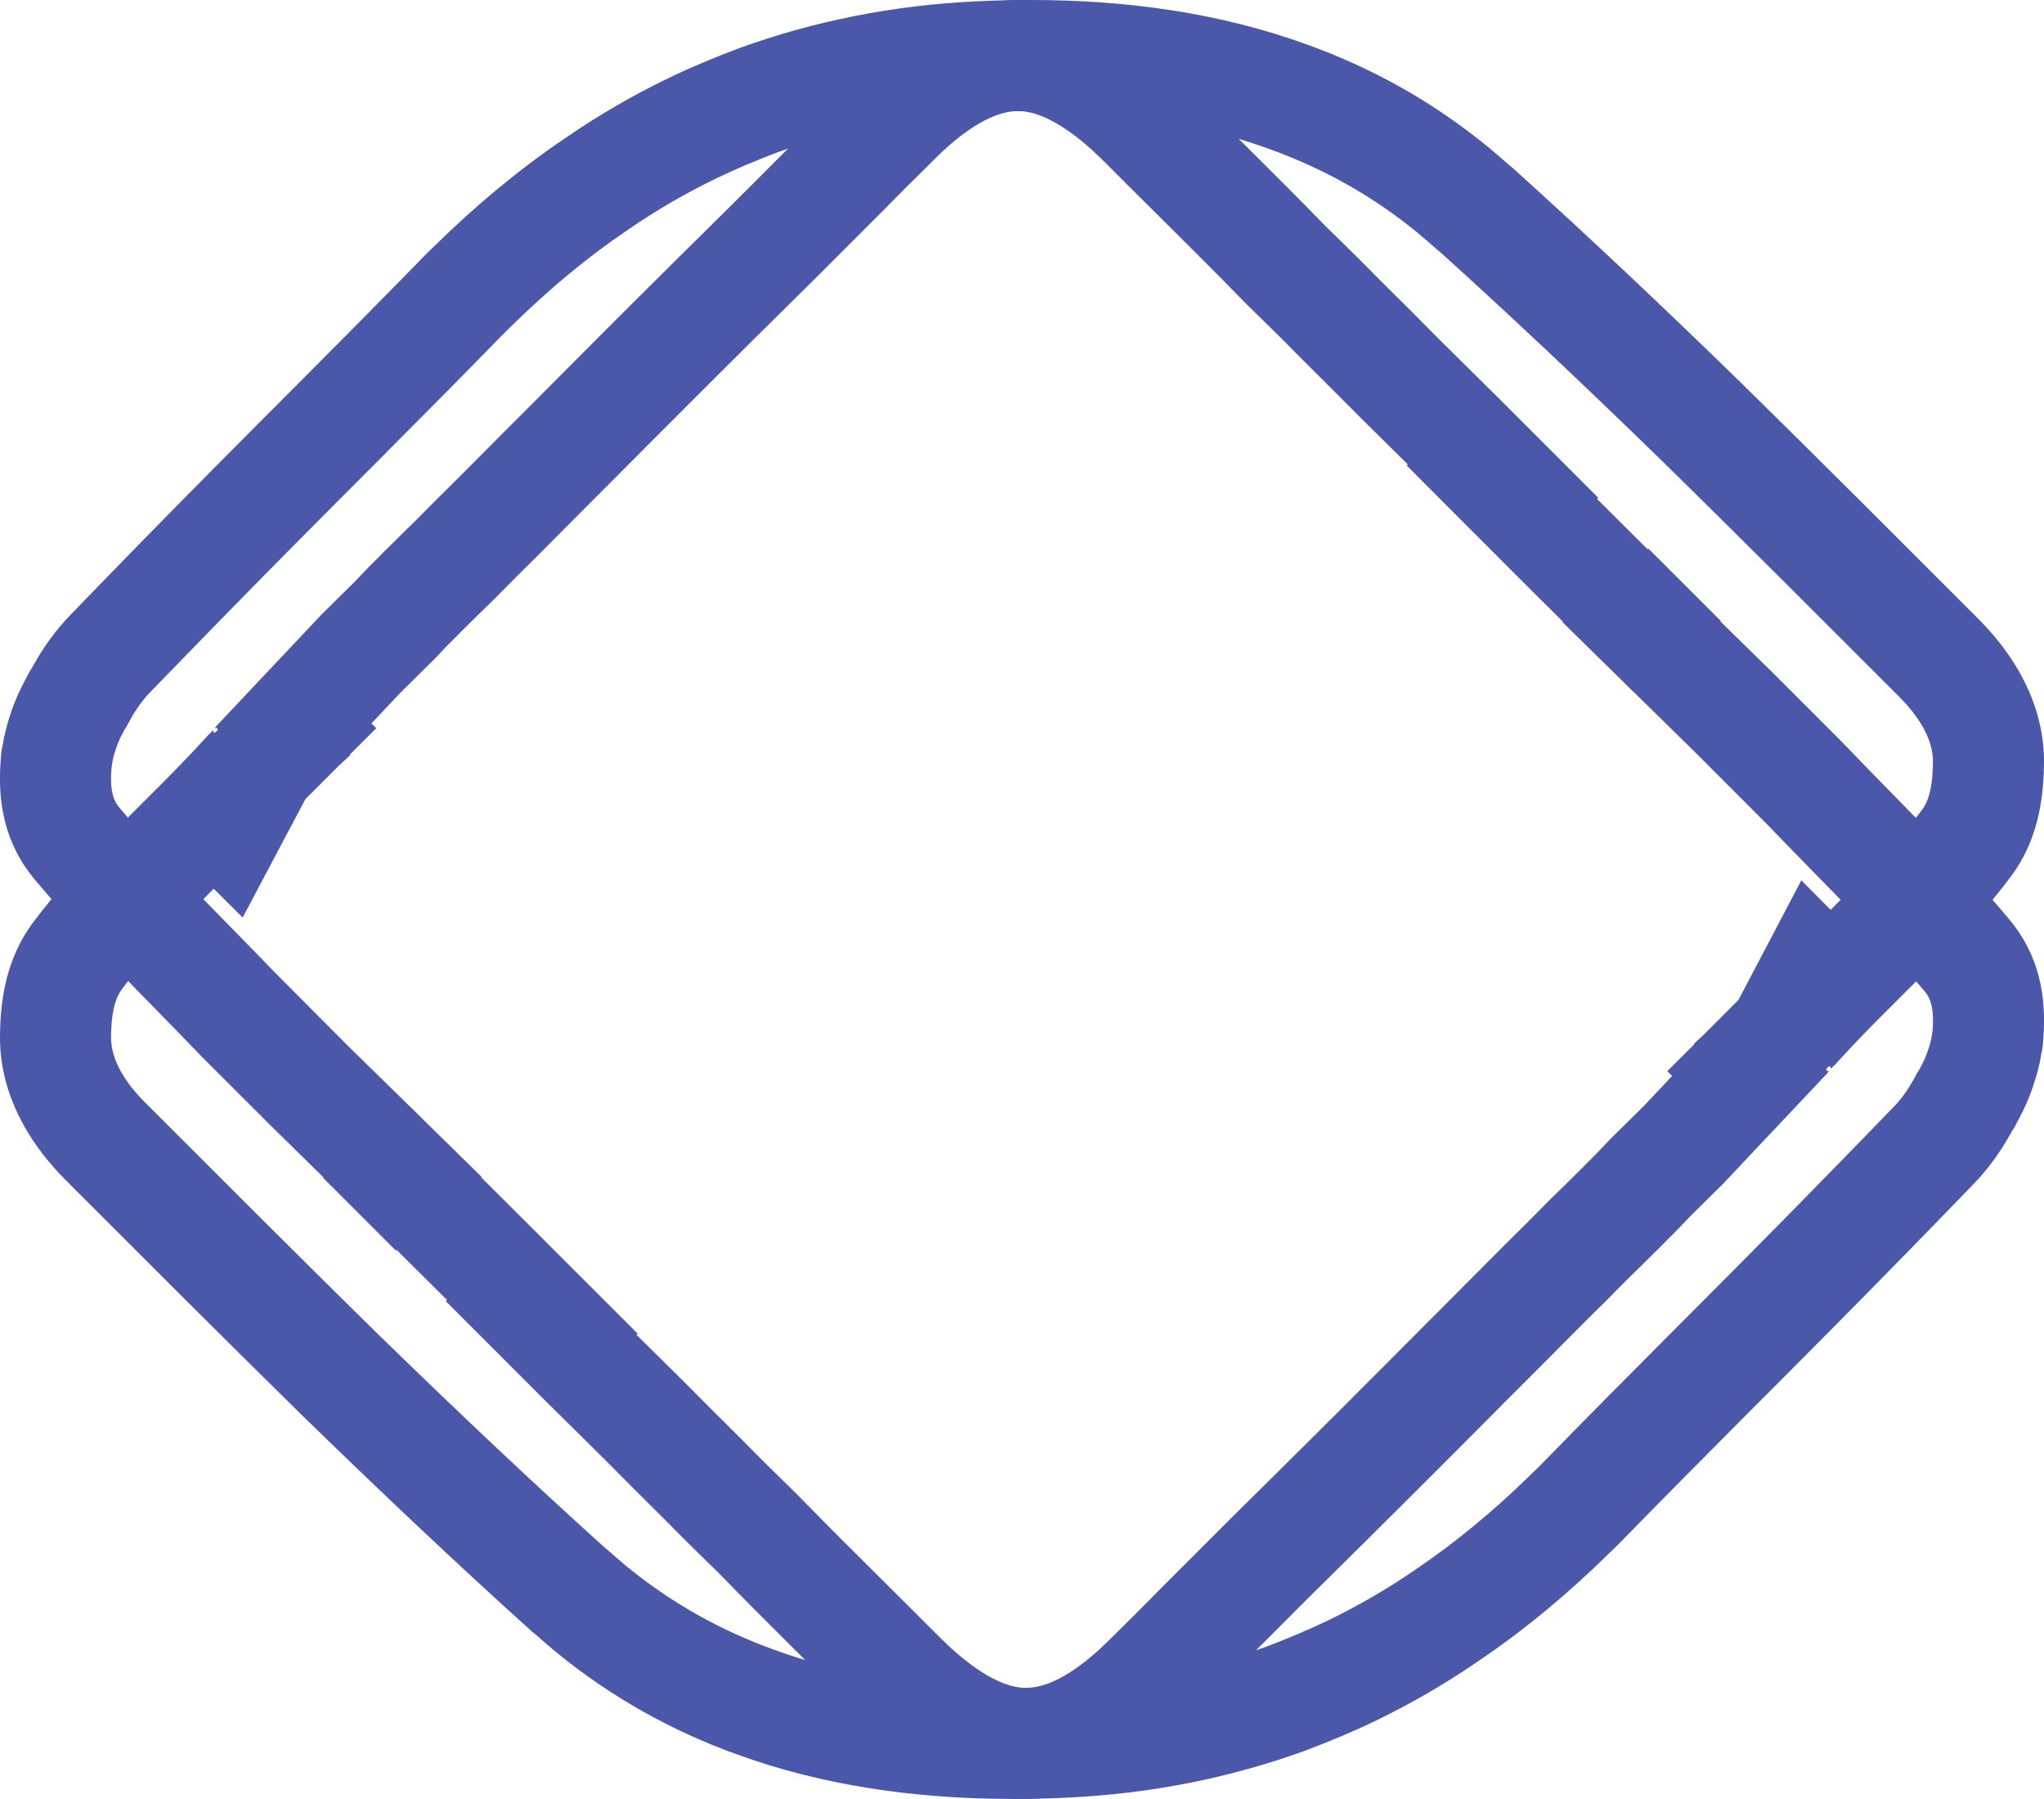 <svg xmlns="http://www.w3.org/2000/svg" width="27.61" height="24.296" viewBox="0 0 27.61 24.296">
  <g id="Group_4459" data-name="Group 4459" transform="translate(671.074 282.993) rotate(180)">
    <g id="Path_47121" data-name="Path 47121" transform="translate(671.074 282.993) rotate(180)" fill="none">
      <path d="M27.6,14.06a1.017,1.017,0,0,1-.026.187,2.349,2.349,0,0,1-.1.383c-.02.064-.041.126-.067.187a3,3,0,0,1-.17.354.53.53,0,0,1-.061.105,3.218,3.218,0,0,1-.529.726c-.266.275-.532.55-.8.825-.749.77-1.51,1.533-2.27,2.294-.559.562-1.118,1.123-1.671,1.691-.053.056-.108.108-.164.161a12.5,12.5,0,0,1-1.77,1.46,10.487,10.487,0,0,1-1.384.8c-.316.152-.638.287-.966.41a10.877,10.877,0,0,1-3.221.632,11.376,11.376,0,0,1-4.456-.588A8.241,8.241,0,0,1,7.508,22.31c-.093-.079-.184-.155-.275-.237-.012-.012-.029-.02-.041-.032-1.056-.951-2.086-1.928-3.1-2.92q-.834-.816-1.656-1.638L.879,15.93A2.708,2.708,0,0,1,0,13.938a2.488,2.488,0,0,1,.43-1.457c.676-.916,1.586-1.67,2.393-2.566l.038-.035,0-.006a.019.019,0,0,0,.006-.009l.009.006.012.012A.1.1,0,0,0,2.9,9.9l0-.006a.094.094,0,0,0,.029-.029l.012-.012a.193.193,0,0,1-.024-.029l-.015.015c0-.006,0-.006,0-.009l.02-.026,1.413-1.5.453-.448c.1-.1.193-.2.3-.3.061-.064.123-.126.187-.187.111-.111.225-.222.339-.333.2-.2.4-.4.6-.6q.492-.5.989-.992c.415-.418.831-.834,1.249-1.252q.737-.737,1.48-1.469l1-1c.208-.214.424-.424.635-.635A3.154,3.154,0,0,1,13.751,0,3.191,3.191,0,0,1,15.96,1.106c.644.646,1.3,1.287,1.94,1.943.249.243.491.48.729.722.14.14.278.278.418.415s.272.272.407.409l.658.65.123.123,1.354,1.355a.059.059,0,0,1-.017.015l.026.026.655.652.012-.009.98.98-.006.006.72.705.93.933h0c.772.808,1.58,1.586,2.238,2.373A2.137,2.137,0,0,1,27.6,14.06Z" stroke="none"/>
      <path d="M 13.682 22.796 C 13.893 22.796 14.111 22.791 14.332 22.781 C 15.297 22.737 16.229 22.555 17.103 22.24 C 17.408 22.125 17.681 22.009 17.933 21.888 C 18.352 21.685 18.751 21.453 19.119 21.199 L 19.132 21.19 C 19.66 20.833 20.184 20.401 20.689 19.904 L 20.708 19.885 C 20.751 19.845 20.791 19.807 20.817 19.779 L 20.83 19.766 C 21.391 19.19 21.961 18.617 22.515 18.061 C 23.2 17.375 23.996 16.577 24.774 15.778 C 25.019 15.528 25.261 15.278 25.504 15.027 L 25.579 14.95 C 25.679 14.848 25.777 14.712 25.856 14.566 L 25.904 14.477 L 25.923 14.45 C 25.965 14.374 25.993 14.317 26.01 14.274 L 26.027 14.23 C 26.03 14.225 26.034 14.211 26.046 14.175 L 26.053 14.154 C 26.078 14.08 26.086 14.039 26.09 14.012 L 26.104 13.93 C 26.136 13.552 26.046 13.446 25.987 13.376 L 25.979 13.367 C 25.549 12.852 25.037 12.329 24.494 11.775 C 24.299 11.576 24.098 11.37 23.898 11.162 L 22.902 10.164 L 22.059 9.337 L 22.057 9.338 L 21.886 9.168 L 21.107 8.404 L 21.113 8.398 L 20.51 7.798 L 18.999 6.285 L 19.019 6.275 L 18.383 5.647 C 18.323 5.585 18.262 5.524 18.2 5.463 C 18.128 5.391 18.056 5.319 17.985 5.247 C 17.848 5.112 17.713 4.977 17.575 4.839 L 17.555 4.819 C 17.332 4.59 17.1 4.364 16.852 4.122 L 16.825 4.095 C 16.428 3.687 16.012 3.274 15.609 2.874 C 15.372 2.639 15.135 2.403 14.9 2.167 C 14.592 1.862 14.143 1.5 13.751 1.5 C 13.358 1.5 12.921 1.852 12.626 2.147 C 12.558 2.215 12.489 2.283 12.421 2.351 C 12.276 2.494 12.139 2.63 12.006 2.766 L 11.992 2.781 L 10.988 3.785 C 10.531 4.236 10.013 4.748 9.514 5.247 C 9.097 5.664 8.682 6.079 8.268 6.496 L 8.265 6.499 C 7.935 6.828 7.607 7.158 7.28 7.487 L 7.268 7.499 C 7.071 7.693 6.874 7.89 6.681 8.086 L 6.636 8.13 C 6.535 8.229 6.433 8.328 6.334 8.427 L 6.31 8.451 C 6.262 8.497 6.216 8.542 6.17 8.591 L 6.13 8.631 C 6.051 8.707 5.969 8.794 5.882 8.887 L 5.844 8.925 L 5.41 9.354 L 5.017 9.771 L 5.083 9.834 L 4.726 10.191 L 4.731 10.199 L 4.579 10.339 L 4.124 10.795 L 3.278 12.392 L 2.887 12.003 C 2.42 12.468 1.981 12.909 1.642 13.366 C 1.584 13.447 1.508 13.596 1.501 13.965 L 1.5 13.988 C 1.489 14.336 1.733 14.66 1.942 14.872 L 3.491 16.42 C 4.075 17.001 4.603 17.526 5.135 18.047 C 6.244 19.127 7.232 20.057 8.154 20.888 C 8.182 20.91 8.213 20.937 8.246 20.967 C 8.307 21.021 8.374 21.078 8.445 21.139 L 8.467 21.157 C 9.068 21.647 9.718 22.014 10.459 22.282 C 11.407 22.628 12.461 22.796 13.682 22.796 M 13.682 24.296 C 12.377 24.296 11.118 24.119 9.945 23.691 C 9.079 23.378 8.263 22.928 7.508 22.31 C 7.415 22.231 7.324 22.155 7.233 22.074 C 7.222 22.062 7.204 22.053 7.192 22.041 C 6.136 21.09 5.106 20.113 4.088 19.122 C 3.533 18.577 2.982 18.03 2.433 17.483 L 0.879 15.93 C 0.276 15.321 -0.022 14.631 0.001 13.938 C 0.01 13.455 0.101 12.934 0.431 12.48 C 1.107 11.565 2.017 10.81 2.824 9.915 L 2.863 9.88 L 2.859 9.874 C 2.863 9.871 2.863 9.871 2.865 9.865 L 2.874 9.871 L 2.886 9.883 C 2.892 9.891 2.895 9.894 2.9 9.9 L 2.904 9.894 C 2.915 9.886 2.924 9.88 2.933 9.865 L 2.945 9.853 C 2.936 9.845 2.927 9.833 2.921 9.824 L 2.906 9.839 C 2.906 9.833 2.906 9.833 2.904 9.83 L 2.924 9.804 L 4.337 8.306 L 4.79 7.858 C 4.887 7.756 4.983 7.653 5.086 7.554 C 5.147 7.49 5.209 7.428 5.273 7.367 C 5.384 7.255 5.498 7.144 5.612 7.033 C 5.811 6.831 6.013 6.629 6.215 6.431 C 6.543 6.1 6.873 5.769 7.204 5.439 C 7.619 5.02 8.035 4.605 8.453 4.186 C 8.945 3.695 9.439 3.207 9.934 2.718 L 10.931 1.72 C 11.139 1.507 11.355 1.296 11.566 1.085 C 12.294 0.36 13.026 -1.50390621911356e-06 13.751 -1.50390621911356e-06 C 14.489 -1.50390621911356e-06 15.217 0.369 15.96 1.106 C 16.604 1.752 17.262 2.393 17.9 3.049 C 18.148 3.291 18.391 3.528 18.628 3.771 C 18.769 3.911 18.906 4.049 19.047 4.186 C 19.181 4.324 19.318 4.459 19.453 4.596 L 20.234 5.368 L 21.589 6.723 C 21.58 6.732 21.577 6.735 21.571 6.738 L 21.598 6.764 L 22.253 7.416 C 22.262 7.41 22.262 7.41 22.265 7.408 L 23.245 8.387 L 23.239 8.393 L 23.959 9.098 L 24.892 10.032 C 25.664 10.839 26.471 11.617 27.13 12.404 C 27.545 12.893 27.651 13.455 27.598 14.06 C 27.595 14.122 27.586 14.186 27.571 14.247 C 27.551 14.376 27.519 14.499 27.475 14.631 C 27.454 14.695 27.434 14.757 27.408 14.818 C 27.361 14.938 27.302 15.055 27.238 15.172 C 27.22 15.213 27.2 15.245 27.177 15.277 C 27.033 15.544 26.852 15.795 26.647 16.003 C 26.381 16.278 26.115 16.553 25.846 16.828 C 25.096 17.597 24.336 18.361 23.575 19.122 C 23.017 19.683 22.458 20.245 21.905 20.812 C 21.852 20.868 21.796 20.921 21.741 20.973 C 21.179 21.526 20.591 22.015 19.971 22.433 C 19.526 22.74 19.064 23.006 18.587 23.238 C 18.271 23.39 17.949 23.524 17.622 23.647 C 16.618 24.01 15.547 24.227 14.401 24.279 C 14.16 24.29 13.92 24.296 13.682 24.296 Z" stroke="none" fill="#4b58aa"/>
    </g>
    <g id="Path_47120" data-name="Path 47120" transform="translate(357.84 -547.169)" fill="none">
      <path d="M313.222,819.926a1.013,1.013,0,0,1-.026.187,2.349,2.349,0,0,1-.1.383c-.021.064-.041.126-.067.187a3,3,0,0,1-.17.354.531.531,0,0,1-.061.105,3.217,3.217,0,0,1-.529.726c-.266.275-.532.55-.8.825-.749.77-1.51,1.533-2.27,2.294-.559.562-1.118,1.123-1.671,1.691-.053.056-.108.108-.164.161a12.5,12.5,0,0,1-1.77,1.46,10.485,10.485,0,0,1-1.384.8c-.316.152-.638.287-.966.41a10.883,10.883,0,0,1-3.221.632,11.375,11.375,0,0,1-4.456-.588,8.241,8.241,0,0,1-2.437-1.381c-.093-.079-.184-.155-.275-.237-.012-.012-.029-.021-.041-.032-1.056-.951-2.086-1.928-3.1-2.92q-.834-.816-1.656-1.638L286.5,821.8a2.708,2.708,0,0,1-.878-1.992,2.488,2.488,0,0,1,.43-1.457c.676-.916,1.586-1.67,2.393-2.566l.038-.035,0-.006a.02.02,0,0,0,.006-.009l.009.006.012.012a.1.1,0,0,0,.015.017l0-.006a.094.094,0,0,0,.029-.029l.012-.012a.188.188,0,0,1-.024-.029l-.015.015c0-.006,0-.006,0-.009l.02-.026,1.413-1.5.453-.448c.1-.1.193-.2.3-.3.061-.064.123-.126.187-.187.111-.111.225-.222.339-.333.2-.2.4-.4.6-.6q.492-.5.989-.992c.415-.418.831-.834,1.249-1.252q.737-.737,1.48-1.469l1-1c.208-.214.424-.424.635-.635a3.154,3.154,0,0,1,2.185-1.085,3.191,3.191,0,0,1,2.209,1.106c.644.646,1.3,1.287,1.94,1.943.249.243.491.48.729.722.14.14.278.278.418.415s.272.272.407.409l.658.65.123.123,1.354,1.355a.059.059,0,0,1-.017.015l.026.026.655.652.012-.009.98.98-.006.006.72.705.93.933h0c.772.808,1.58,1.586,2.238,2.373A2.136,2.136,0,0,1,313.222,819.926Z" stroke="none"/>
      <path d="M 299.307 828.662 C 299.517 828.662 299.735 828.657 299.956 828.647 C 300.921 828.603 301.854 828.421 302.728 828.106 C 303.032 827.991 303.305 827.875 303.557 827.754 C 303.975 827.551 304.375 827.319 304.743 827.065 L 304.756 827.056 C 305.284 826.7 305.808 826.267 306.313 825.77 L 306.332 825.752 C 306.375 825.711 306.415 825.673 306.441 825.645 L 306.454 825.632 C 307.019 825.052 307.587 824.481 308.139 823.927 C 308.824 823.241 309.621 822.442 310.398 821.644 C 310.647 821.389 310.894 821.135 311.141 820.88 L 311.203 820.816 C 311.303 820.714 311.401 820.578 311.48 820.432 L 311.528 820.343 L 311.547 820.316 C 311.589 820.24 311.617 820.183 311.634 820.14 L 311.652 820.096 C 311.654 820.091 311.659 820.076 311.67 820.041 L 311.677 820.02 C 311.702 819.946 311.71 819.905 311.714 819.878 L 311.727 819.796 C 311.76 819.418 311.67 819.312 311.611 819.242 L 311.603 819.233 C 311.173 818.718 310.661 818.195 310.118 817.641 C 309.923 817.442 309.722 817.237 309.522 817.029 L 308.527 816.03 L 307.685 815.206 L 307.684 815.207 L 307.509 815.033 L 306.731 814.27 L 306.737 814.264 L 306.135 813.664 L 304.617 812.147 L 304.639 812.137 L 304.008 811.514 C 303.947 811.452 303.886 811.391 303.826 811.331 C 303.753 811.258 303.681 811.186 303.609 811.113 C 303.475 810.981 303.344 810.85 303.21 810.716 L 303.179 810.685 C 302.955 810.456 302.723 810.229 302.476 809.988 L 302.449 809.961 C 302.052 809.553 301.636 809.14 301.234 808.741 C 300.997 808.505 300.76 808.27 300.525 808.034 C 300.216 807.729 299.768 807.366 299.375 807.366 C 298.982 807.366 298.545 807.719 298.25 808.013 C 298.182 808.08 298.114 808.148 298.046 808.215 C 297.901 808.359 297.763 808.496 297.63 808.632 L 297.616 808.647 L 296.612 809.651 C 296.182 810.076 295.647 810.604 295.138 811.113 C 294.721 811.531 294.306 811.945 293.892 812.362 L 293.888 812.365 C 293.559 812.694 293.231 813.024 292.904 813.353 L 292.891 813.366 C 292.697 813.556 292.5 813.754 292.305 813.952 L 292.268 813.989 C 292.163 814.09 292.059 814.192 291.958 814.293 L 291.934 814.317 C 291.886 814.363 291.84 814.409 291.794 814.457 L 291.754 814.497 C 291.675 814.574 291.593 814.661 291.506 814.753 L 291.468 814.792 L 291.034 815.22 L 290.647 815.631 L 290.713 815.694 L 290.35 816.057 L 290.354 816.064 L 290.216 816.192 L 289.75 816.659 L 288.902 818.273 L 288.506 817.874 C 288.041 818.337 287.603 818.776 287.266 819.233 C 287.208 819.313 287.132 819.463 287.125 819.832 L 287.124 819.854 C 287.113 820.202 287.357 820.526 287.566 820.738 L 289.115 822.286 C 289.593 822.761 290.187 823.353 290.759 823.913 C 291.868 824.993 292.856 825.923 293.778 826.755 C 293.806 826.777 293.837 826.803 293.87 826.833 C 293.931 826.887 293.998 826.944 294.069 827.004 L 294.091 827.023 C 294.692 827.513 295.342 827.88 296.084 828.148 C 297.031 828.494 298.085 828.662 299.307 828.662 M 299.307 830.162 C 298.001 830.162 296.742 829.985 295.569 829.557 C 294.703 829.244 293.887 828.794 293.132 828.176 C 293.039 828.097 292.948 828.021 292.857 827.94 C 292.846 827.928 292.828 827.919 292.816 827.907 C 291.76 826.956 290.73 825.979 289.712 824.988 C 289.157 824.443 288.606 823.896 288.057 823.349 L 286.503 821.796 C 285.9 821.187 285.602 820.497 285.625 819.804 C 285.634 819.321 285.725 818.8 286.055 818.346 C 286.731 817.431 287.641 816.676 288.448 815.781 L 288.487 815.746 L 288.483 815.74 C 288.487 815.737 288.487 815.737 288.489 815.731 L 288.498 815.737 L 288.51 815.749 C 288.516 815.757 288.519 815.76 288.524 815.766 L 288.528 815.76 C 288.539 815.752 288.548 815.746 288.557 815.731 L 288.569 815.719 C 288.56 815.711 288.551 815.699 288.545 815.69 L 288.53 815.705 C 288.53 815.699 288.53 815.699 288.528 815.696 L 288.548 815.67 L 289.961 814.172 L 290.414 813.724 C 290.511 813.622 290.607 813.519 290.71 813.42 C 290.771 813.356 290.833 813.294 290.897 813.233 C 291.008 813.122 291.122 813.01 291.236 812.899 C 291.435 812.697 291.637 812.495 291.839 812.297 C 292.167 811.966 292.497 811.635 292.828 811.305 C 293.243 810.886 293.659 810.471 294.077 810.053 C 294.569 809.561 295.063 809.073 295.558 808.584 L 296.555 807.586 C 296.763 807.373 296.979 807.162 297.19 806.951 C 297.918 806.226 298.65 805.866 299.375 805.866 C 300.112 805.866 300.841 806.235 301.584 806.972 C 302.228 807.618 302.886 808.259 303.524 808.915 C 303.772 809.157 304.015 809.394 304.252 809.637 C 304.393 809.777 304.53 809.915 304.67 810.053 C 304.805 810.19 304.942 810.325 305.077 810.462 L 305.858 811.234 L 307.213 812.589 C 307.204 812.598 307.201 812.601 307.195 812.604 L 307.877 813.282 C 307.886 813.276 307.886 813.276 307.889 813.274 L 308.869 814.254 L 308.863 814.259 L 309.582 814.965 L 310.516 815.898 C 311.288 816.705 312.095 817.483 312.754 818.271 C 313.169 818.759 313.275 819.321 313.222 819.926 C 313.219 819.988 313.21 820.052 313.195 820.113 C 313.175 820.242 313.143 820.365 313.099 820.497 C 313.078 820.561 313.058 820.623 313.032 820.684 C 312.985 820.804 312.926 820.921 312.862 821.038 C 312.844 821.079 312.824 821.111 312.801 821.143 C 312.657 821.41 312.476 821.661 312.271 821.869 C 312.005 822.144 311.739 822.419 311.47 822.694 C 310.72 823.463 309.96 824.227 309.199 824.988 C 308.641 825.549 308.082 826.111 307.529 826.678 C 307.476 826.734 307.42 826.787 307.365 826.84 C 306.803 827.392 306.215 827.881 305.595 828.299 C 305.15 828.606 304.688 828.873 304.211 829.104 C 303.895 829.256 303.573 829.39 303.246 829.513 C 302.242 829.876 301.171 830.093 300.025 830.145 C 299.784 830.156 299.545 830.162 299.307 830.162 Z" stroke="none" fill="#4b58aa"/>
    </g>
  </g>
</svg>
